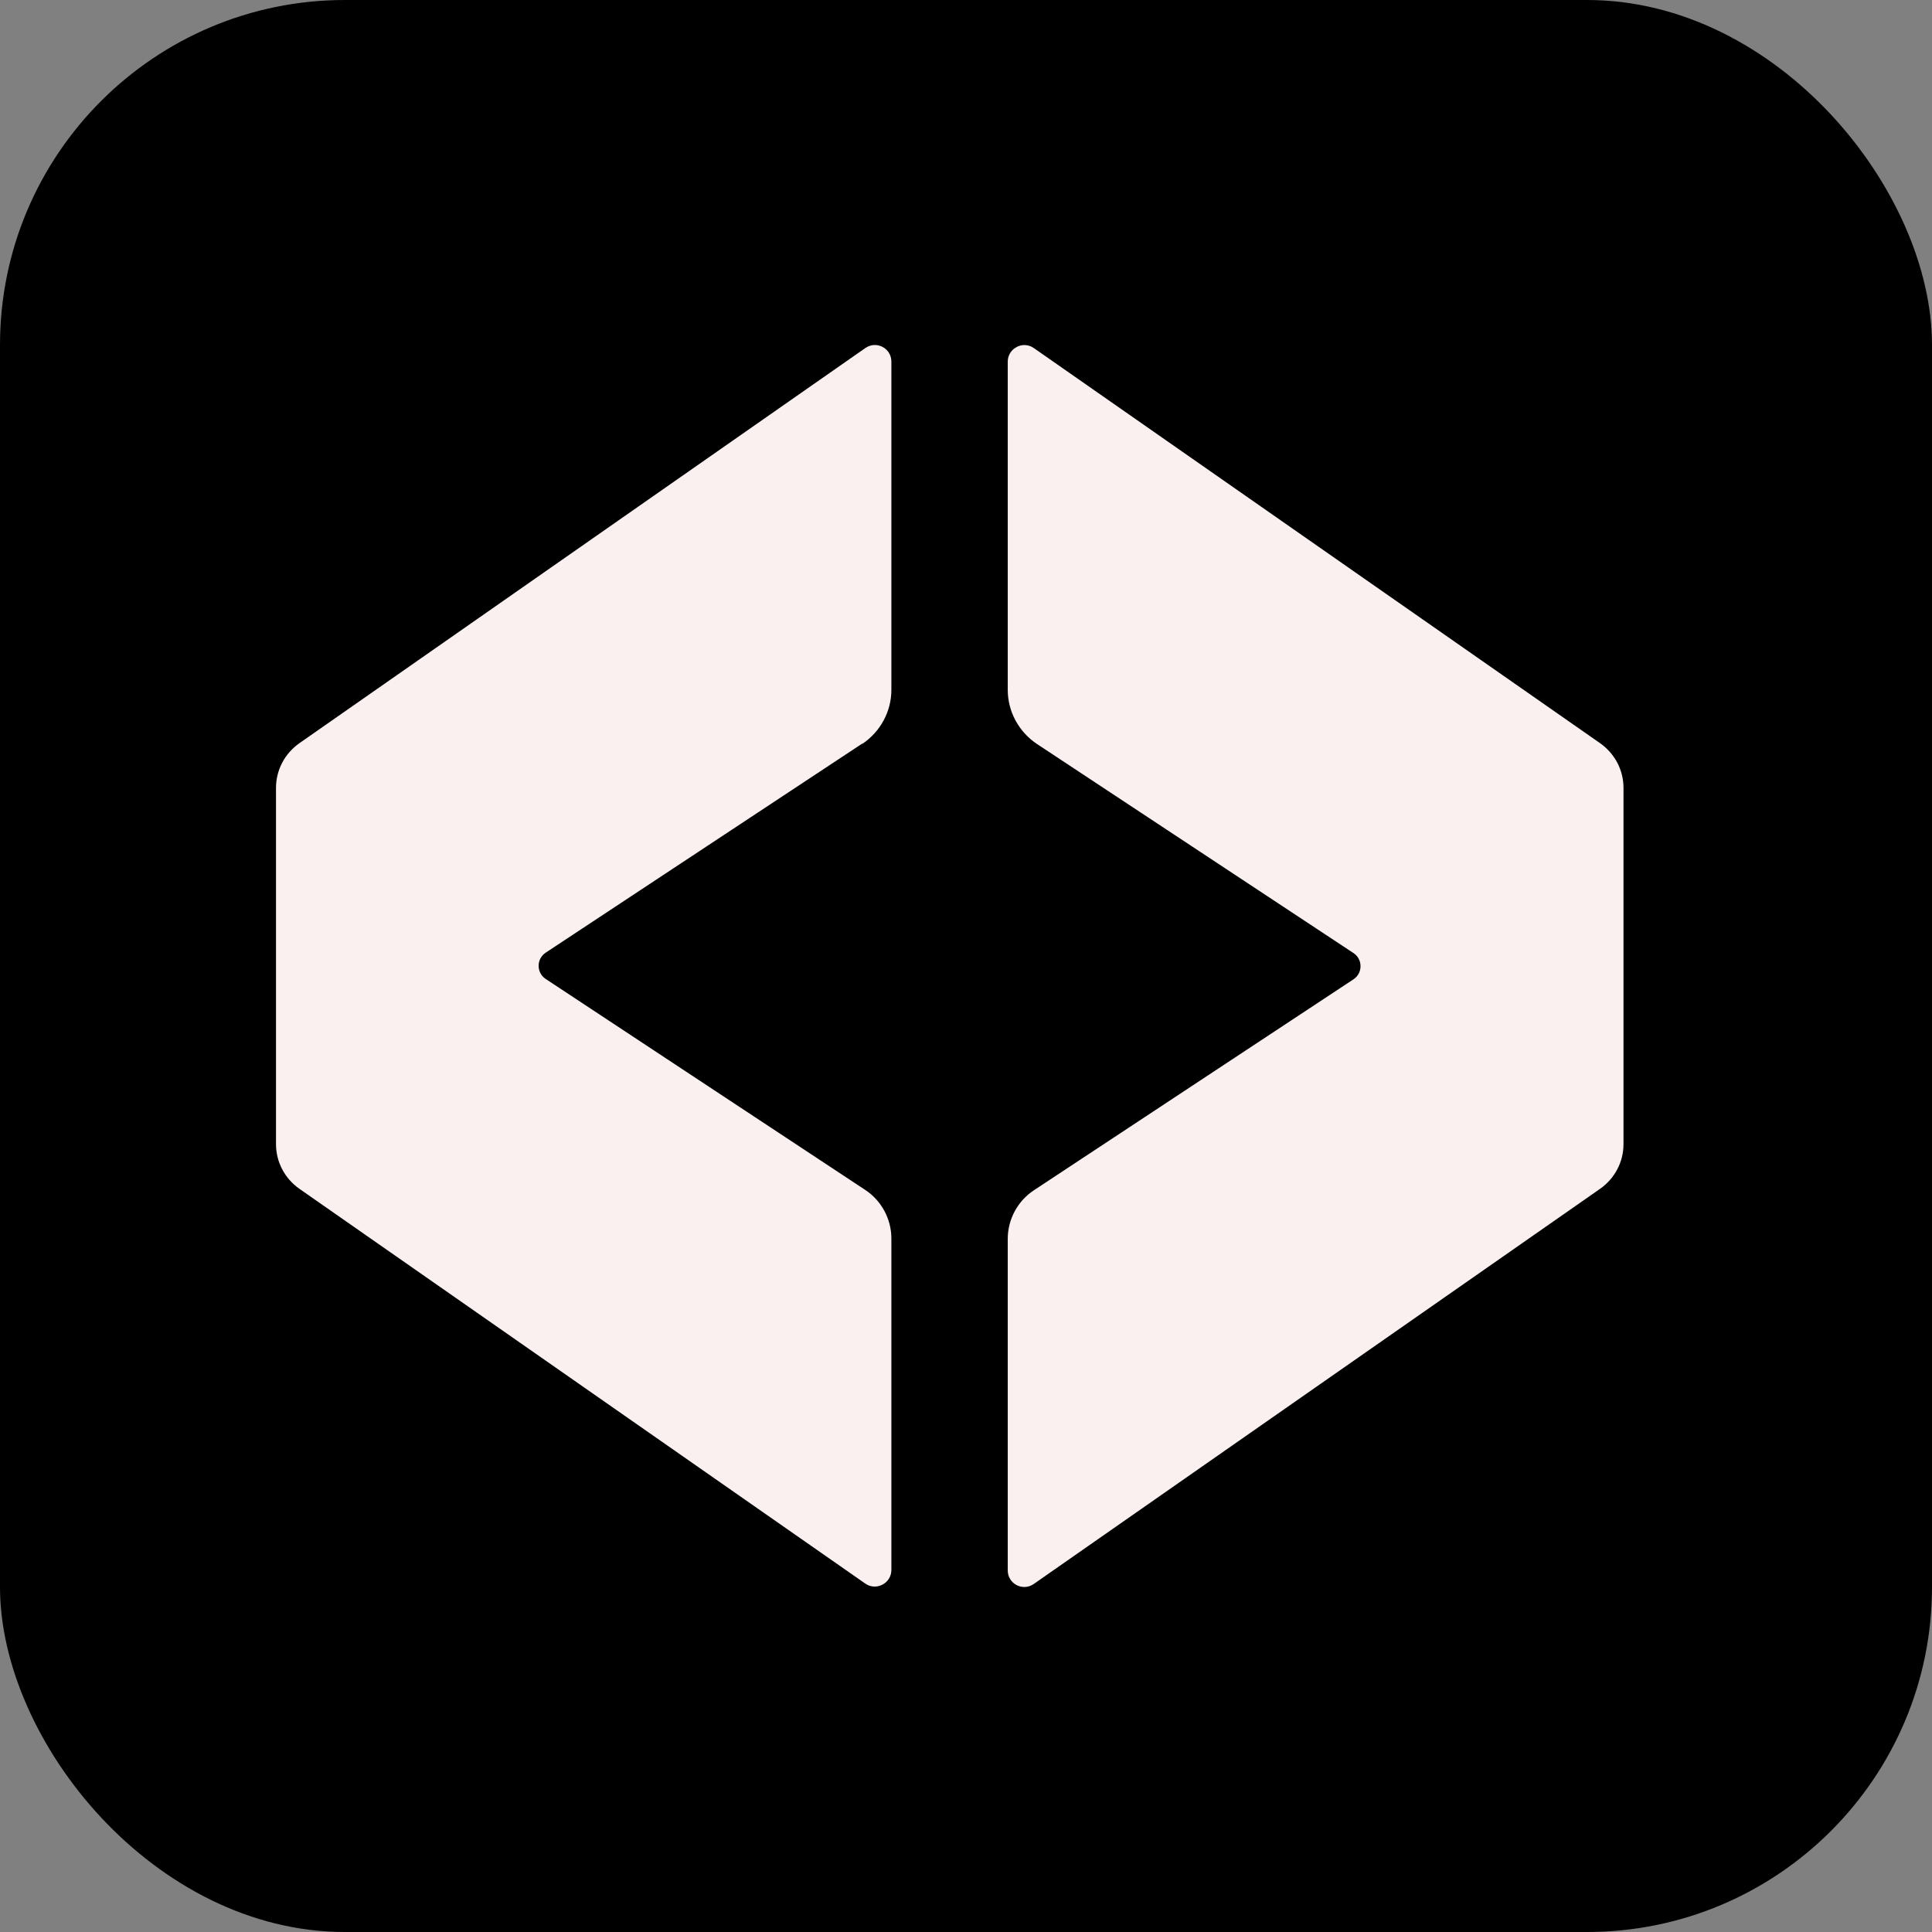 <svg xmlns="http://www.w3.org/2000/svg" width="56" height="56" viewBox="0 0 56 56" fill="none">
  <rect x="0" y="0" width="56" height="56" fill="#808080" stroke="none"/>
  <rect width="56" height="56" rx="10" fill="black"/>
  <path fill-rule="evenodd" clip-rule="evenodd" d="M15.812 27.617L24.996 21.551V21.561C25.517 21.21 25.837 20.625 25.837 19.997V10.482C25.837 10.089 25.401 9.865 25.081 10.089L8.681 21.54C8.255 21.838 8 22.317 8 22.838V33.162C8 33.683 8.255 34.162 8.681 34.46L25.081 45.901C25.401 46.124 25.837 45.89 25.837 45.507V35.897C25.837 35.333 25.549 34.801 25.081 34.492L15.812 28.372C15.546 28.192 15.546 27.798 15.812 27.617ZM47.058 33.162V22.838C47.058 22.317 46.803 21.838 46.377 21.54L29.966 10.089C29.647 9.865 29.21 10.099 29.21 10.482V19.997C29.21 20.625 29.53 21.21 30.051 21.561L39.236 27.628C39.502 27.808 39.502 28.202 39.236 28.383L29.966 34.502C29.498 34.811 29.21 35.343 29.21 35.907V45.517C29.21 45.911 29.647 46.135 29.966 45.911L46.377 34.46C46.803 34.162 47.058 33.683 47.058 33.162Z" fill="#FAF0F0"/>
</svg>